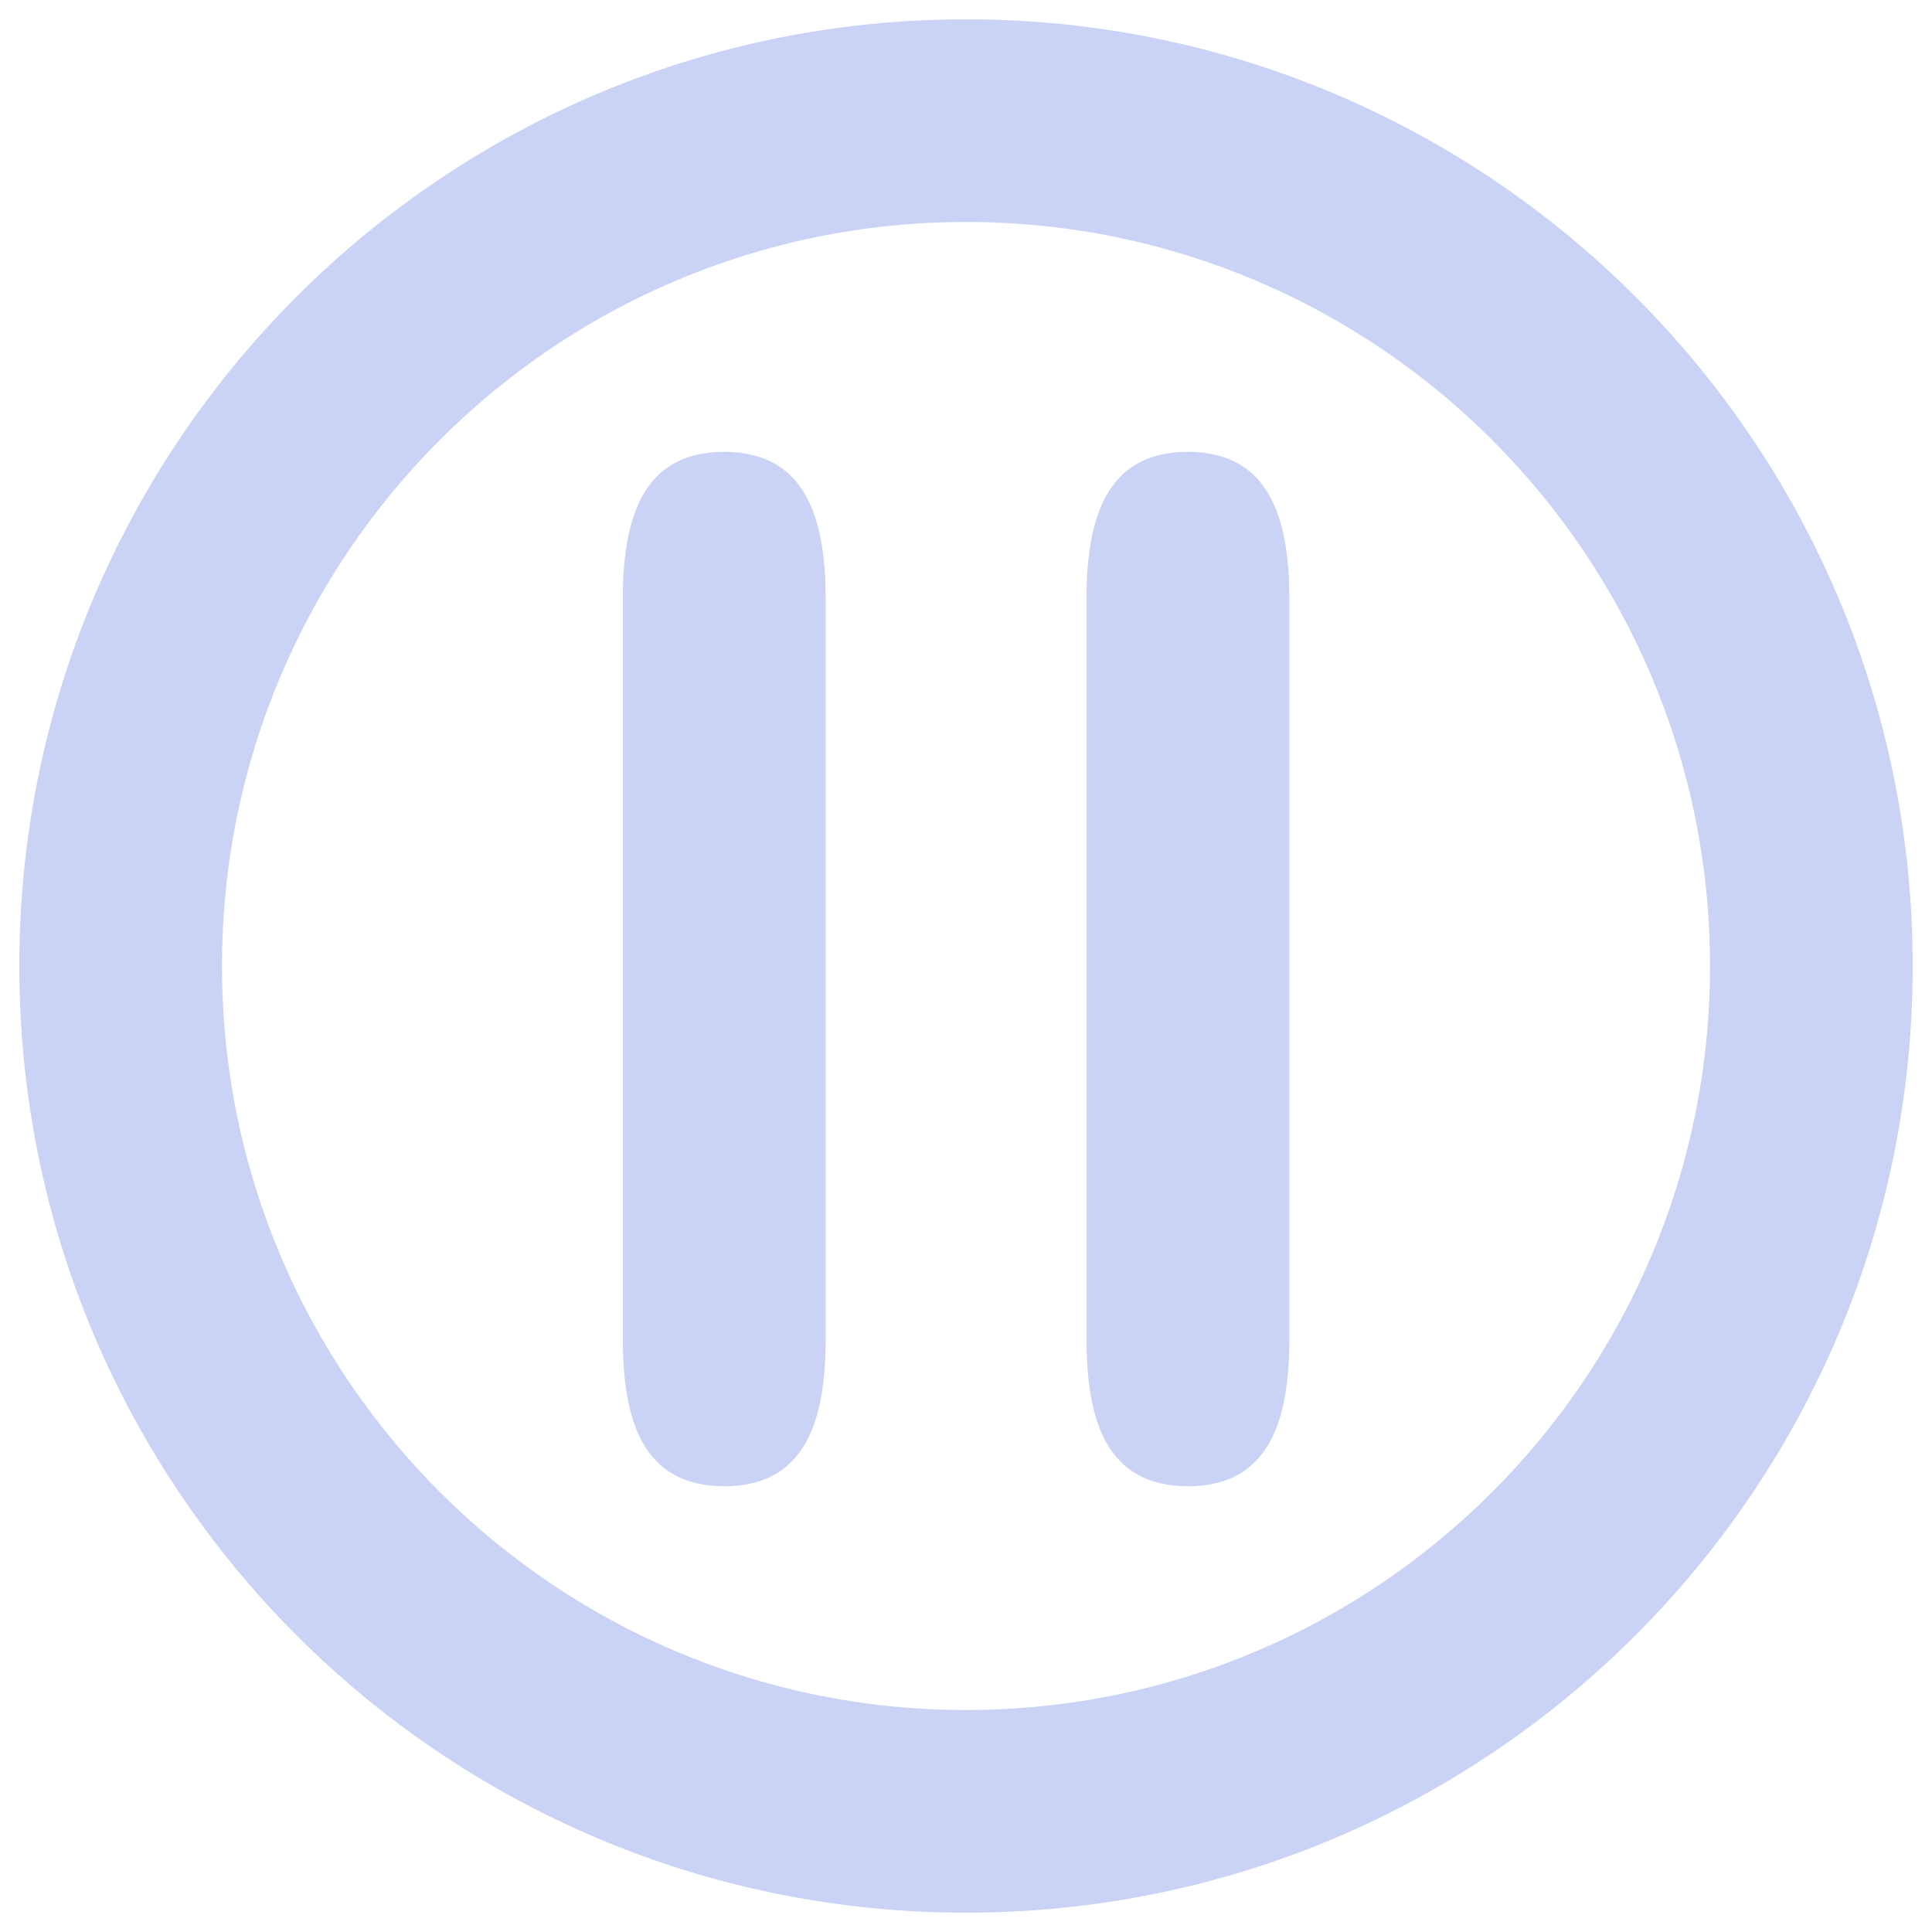 <?xml version="1.0" encoding="UTF-8" standalone="no"?>
<!-- Svg Vector Icons : http://www.onlinewebfonts.com/icon -->

<svg
   version="1.1"
   x="0px"
   y="0px"
   viewBox="0 0 1000 1000"
   enable-background="new 0 0 1000 1000"
   xml:space="preserve"
   id="svg3"
   sodipodi:docname="suspend.svg"
   fill="#cad3f5"
   inkscape:version="1.3.1 (9b9bdc1480, 2023-11-25, custom)"
   xmlns:inkscape="http://www.inkscape.org/namespaces/inkscape"
   xmlns:sodipodi="http://sodipodi.sourceforge.net/DTD/sodipodi-0.dtd"
   xmlns="http://www.w3.org/2000/svg"
   xmlns:svg="http://www.w3.org/2000/svg"><defs
   id="defs3" /><sodipodi:namedview
   id="namedview3"
   pagecolor="#505050"
   bordercolor="#ffffff"
   borderopacity="1"
   inkscape:showpageshadow="0"
   inkscape:pageopacity="0"
   inkscape:pagecheckerboard="1"
   inkscape:deskcolor="#505050"
   showgrid="false"
   inkscape:zoom="0.434"
   inkscape:cx="432.02765"
   inkscape:cy="714.28572"
   inkscape:window-width="1900"
   inkscape:window-height="1001"
   inkscape:window-x="0"
   inkscape:window-y="0"
   inkscape:window-maximized="1"
   inkscape:current-layer="svg3" />

<path
   id="path1"
   style="display:inline"
   d="M 500 10 C 229.4 10 10 229.4 10 500 C 10 770.6 229.4 990 500 990 C 770.6 990 990 770.6 990 500 C 990 229.4 770.6 10 500 10 z M 500 114.9 C 712.7 114.9 885.1 287.3 885.1 500 C 885.1 712.7 712.7 885.1 500 885.1 C 287.3 885.1 114.9 712.7 114.9 500 C 114.9 287.3 287.3 114.9 500 114.9 z M 374.869 233.867 C 332.569 233.867 322.369 268.167 322.369 310.367 L 322.369 692.768 C 322.369 735.068 332.569 769.268 374.869 769.268 C 417.169 769.268 427.369 734.968 427.369 692.768 L 427.369 310.367 C 427.369 268.167 417.069 233.967 374.869 233.867 z M 614.869 233.867 C 572.569 233.867 562.369 268.167 562.369 310.367 L 562.369 692.768 C 562.369 735.068 572.569 769.268 614.869 769.268 C 657.169 769.268 667.369 734.968 667.369 692.768 L 667.369 310.367 C 667.369 268.167 657.069 233.967 614.869 233.867 z " /></svg>
